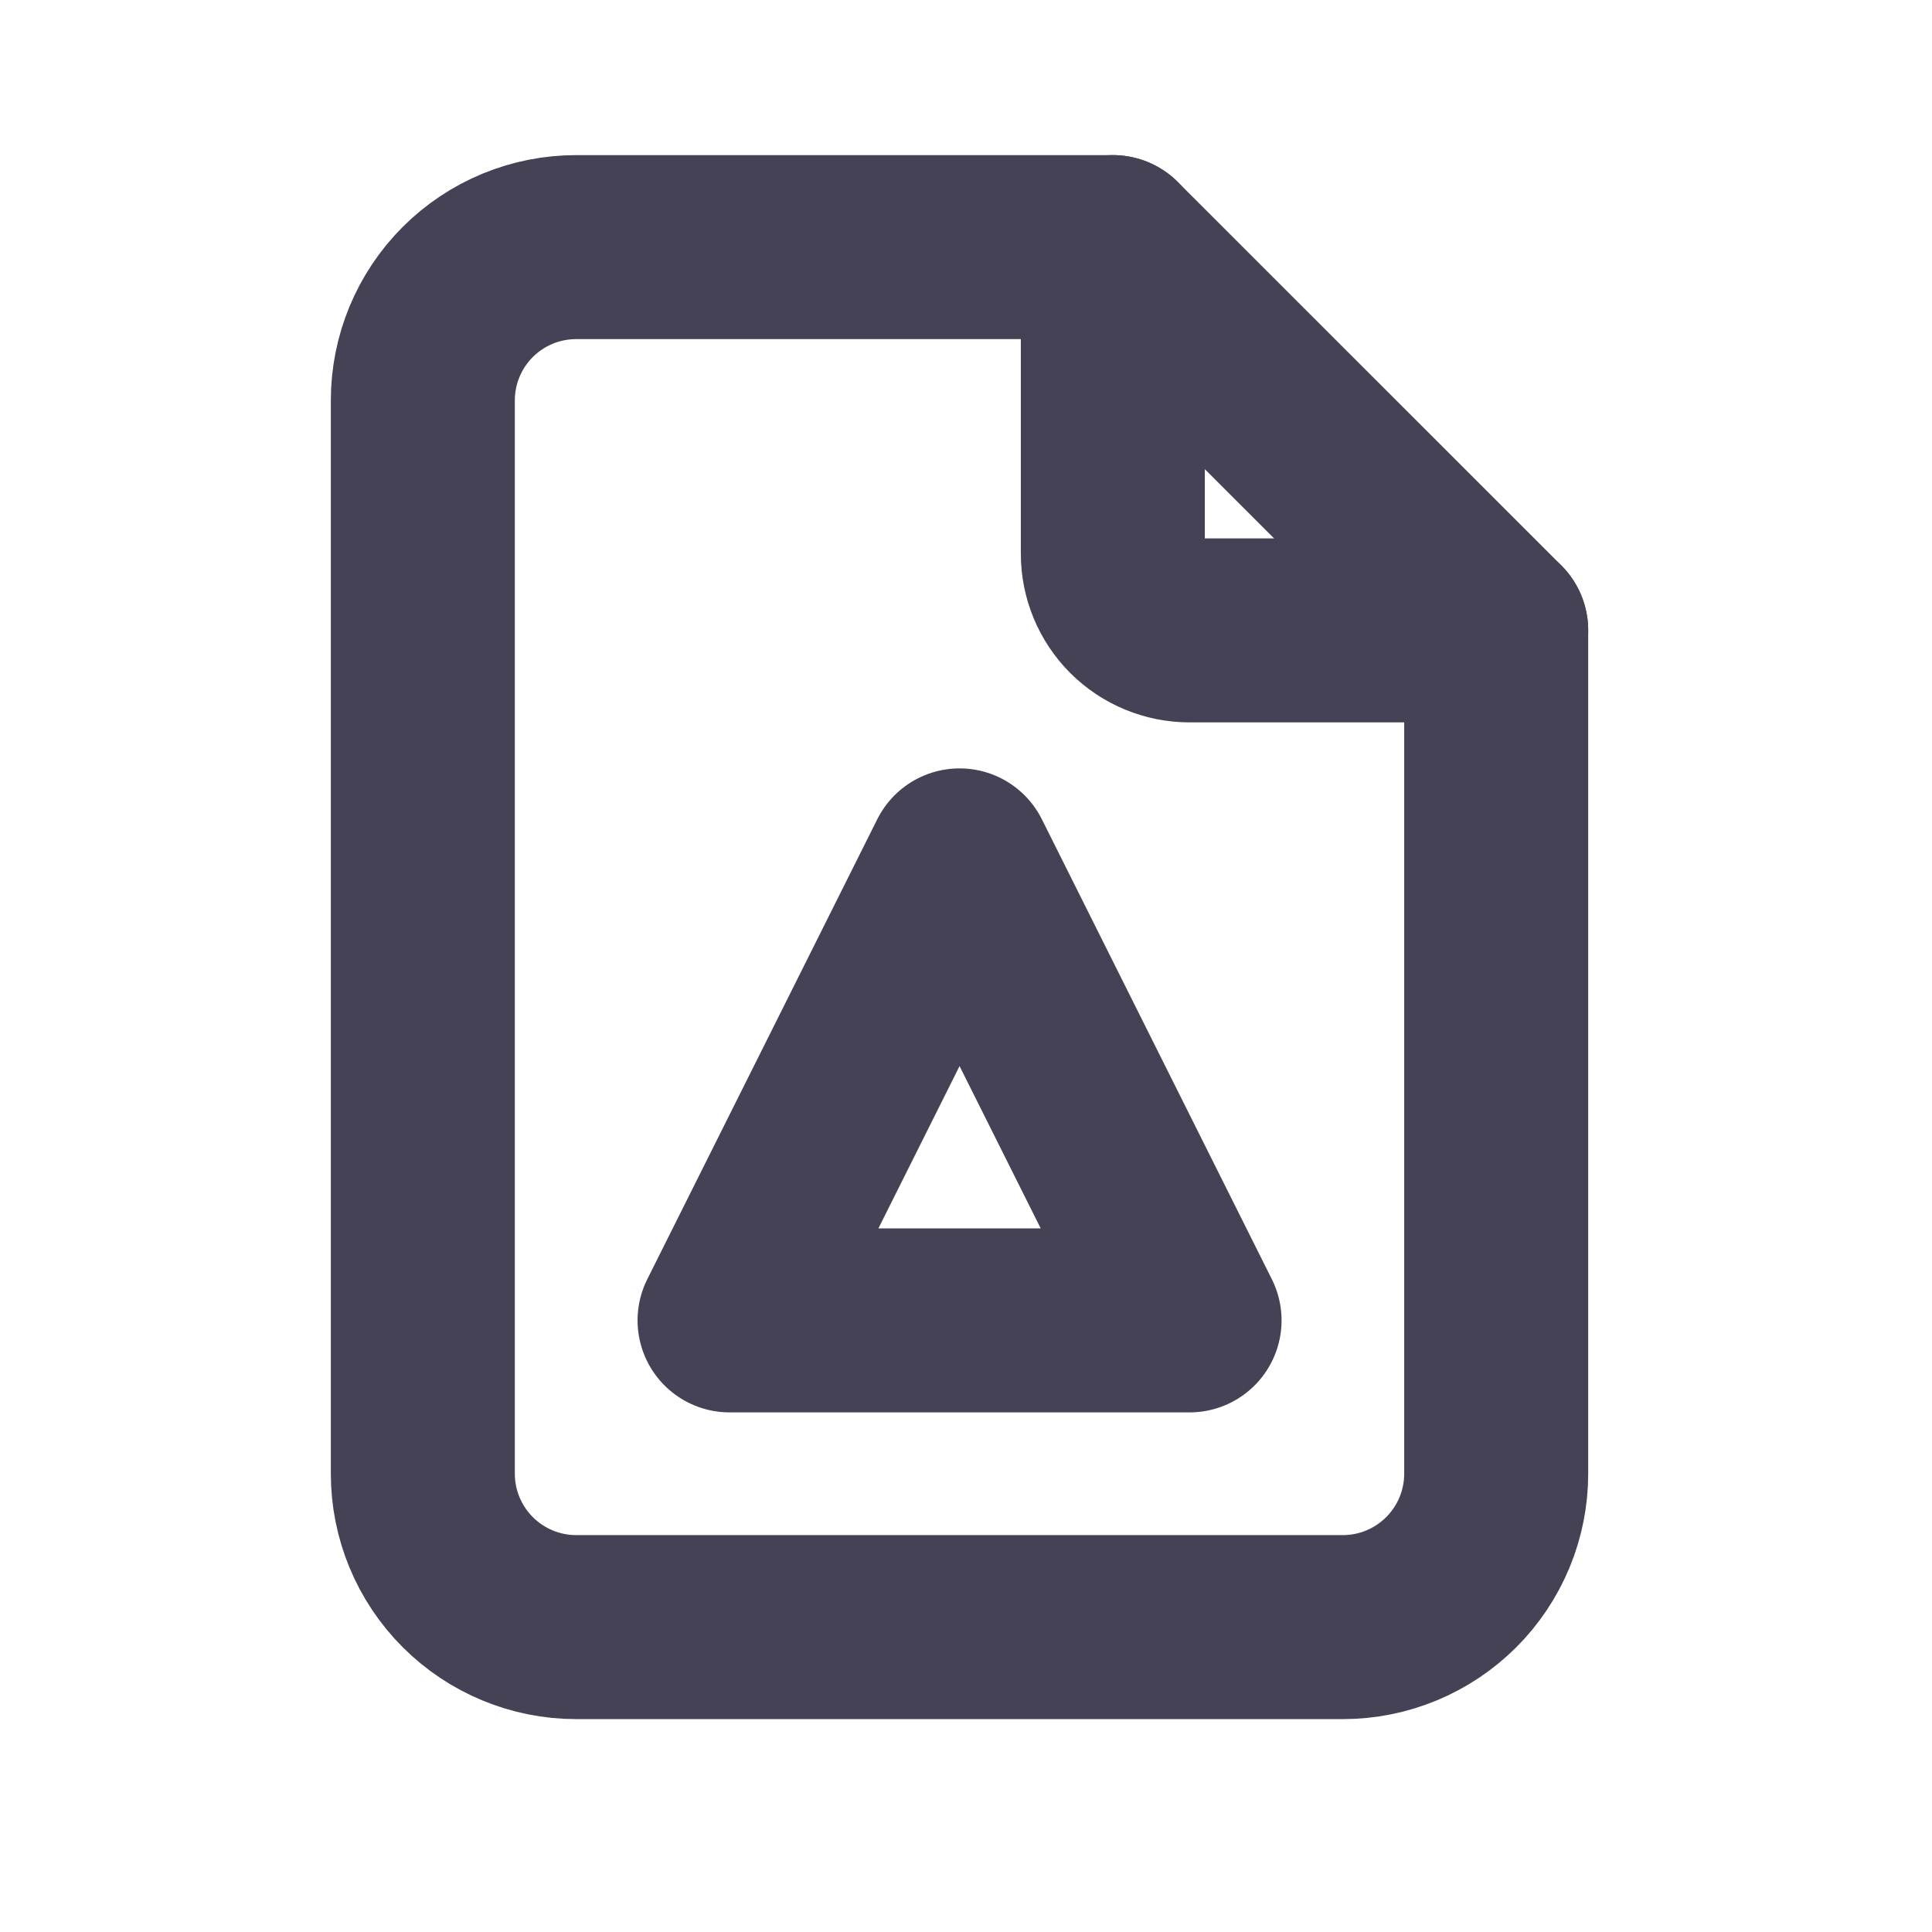 <svg width="21" height="21" viewBox="0 0 21 21" fill="none" xmlns="http://www.w3.org/2000/svg">
<g clip-path="url(#clip0_154_6202)">
<path d="M12.096 2.686V6.019C12.096 6.24 12.184 6.452 12.34 6.608C12.496 6.764 12.709 6.852 12.93 6.852H16.263" stroke="#464255" stroke-width="2" stroke-linecap="round" stroke-linejoin="round"/>
<path d="M14.596 17.686H6.263C5.821 17.686 5.397 17.51 5.084 17.197C4.772 16.885 4.596 16.461 4.596 16.019V4.352C4.596 3.91 4.772 3.486 5.084 3.174C5.397 2.861 5.821 2.686 6.263 2.686H12.096L16.263 6.852V16.019C16.263 16.461 16.087 16.885 15.775 17.197C15.462 17.51 15.038 17.686 14.596 17.686Z" stroke="#464255" stroke-width="2" stroke-linecap="round" stroke-linejoin="round"/>
<path d="M7.93 14.352H12.93L10.43 9.352L7.93 14.352Z" stroke="#464255" stroke-width="2" stroke-linecap="round" stroke-linejoin="round"/>
</g>
<defs>
<clipPath id="clip0_154_6202">
<rect width="20" height="20" fill="white" transform="translate(0.43 0.186)"/>
</clipPath>
</defs>
</svg>
